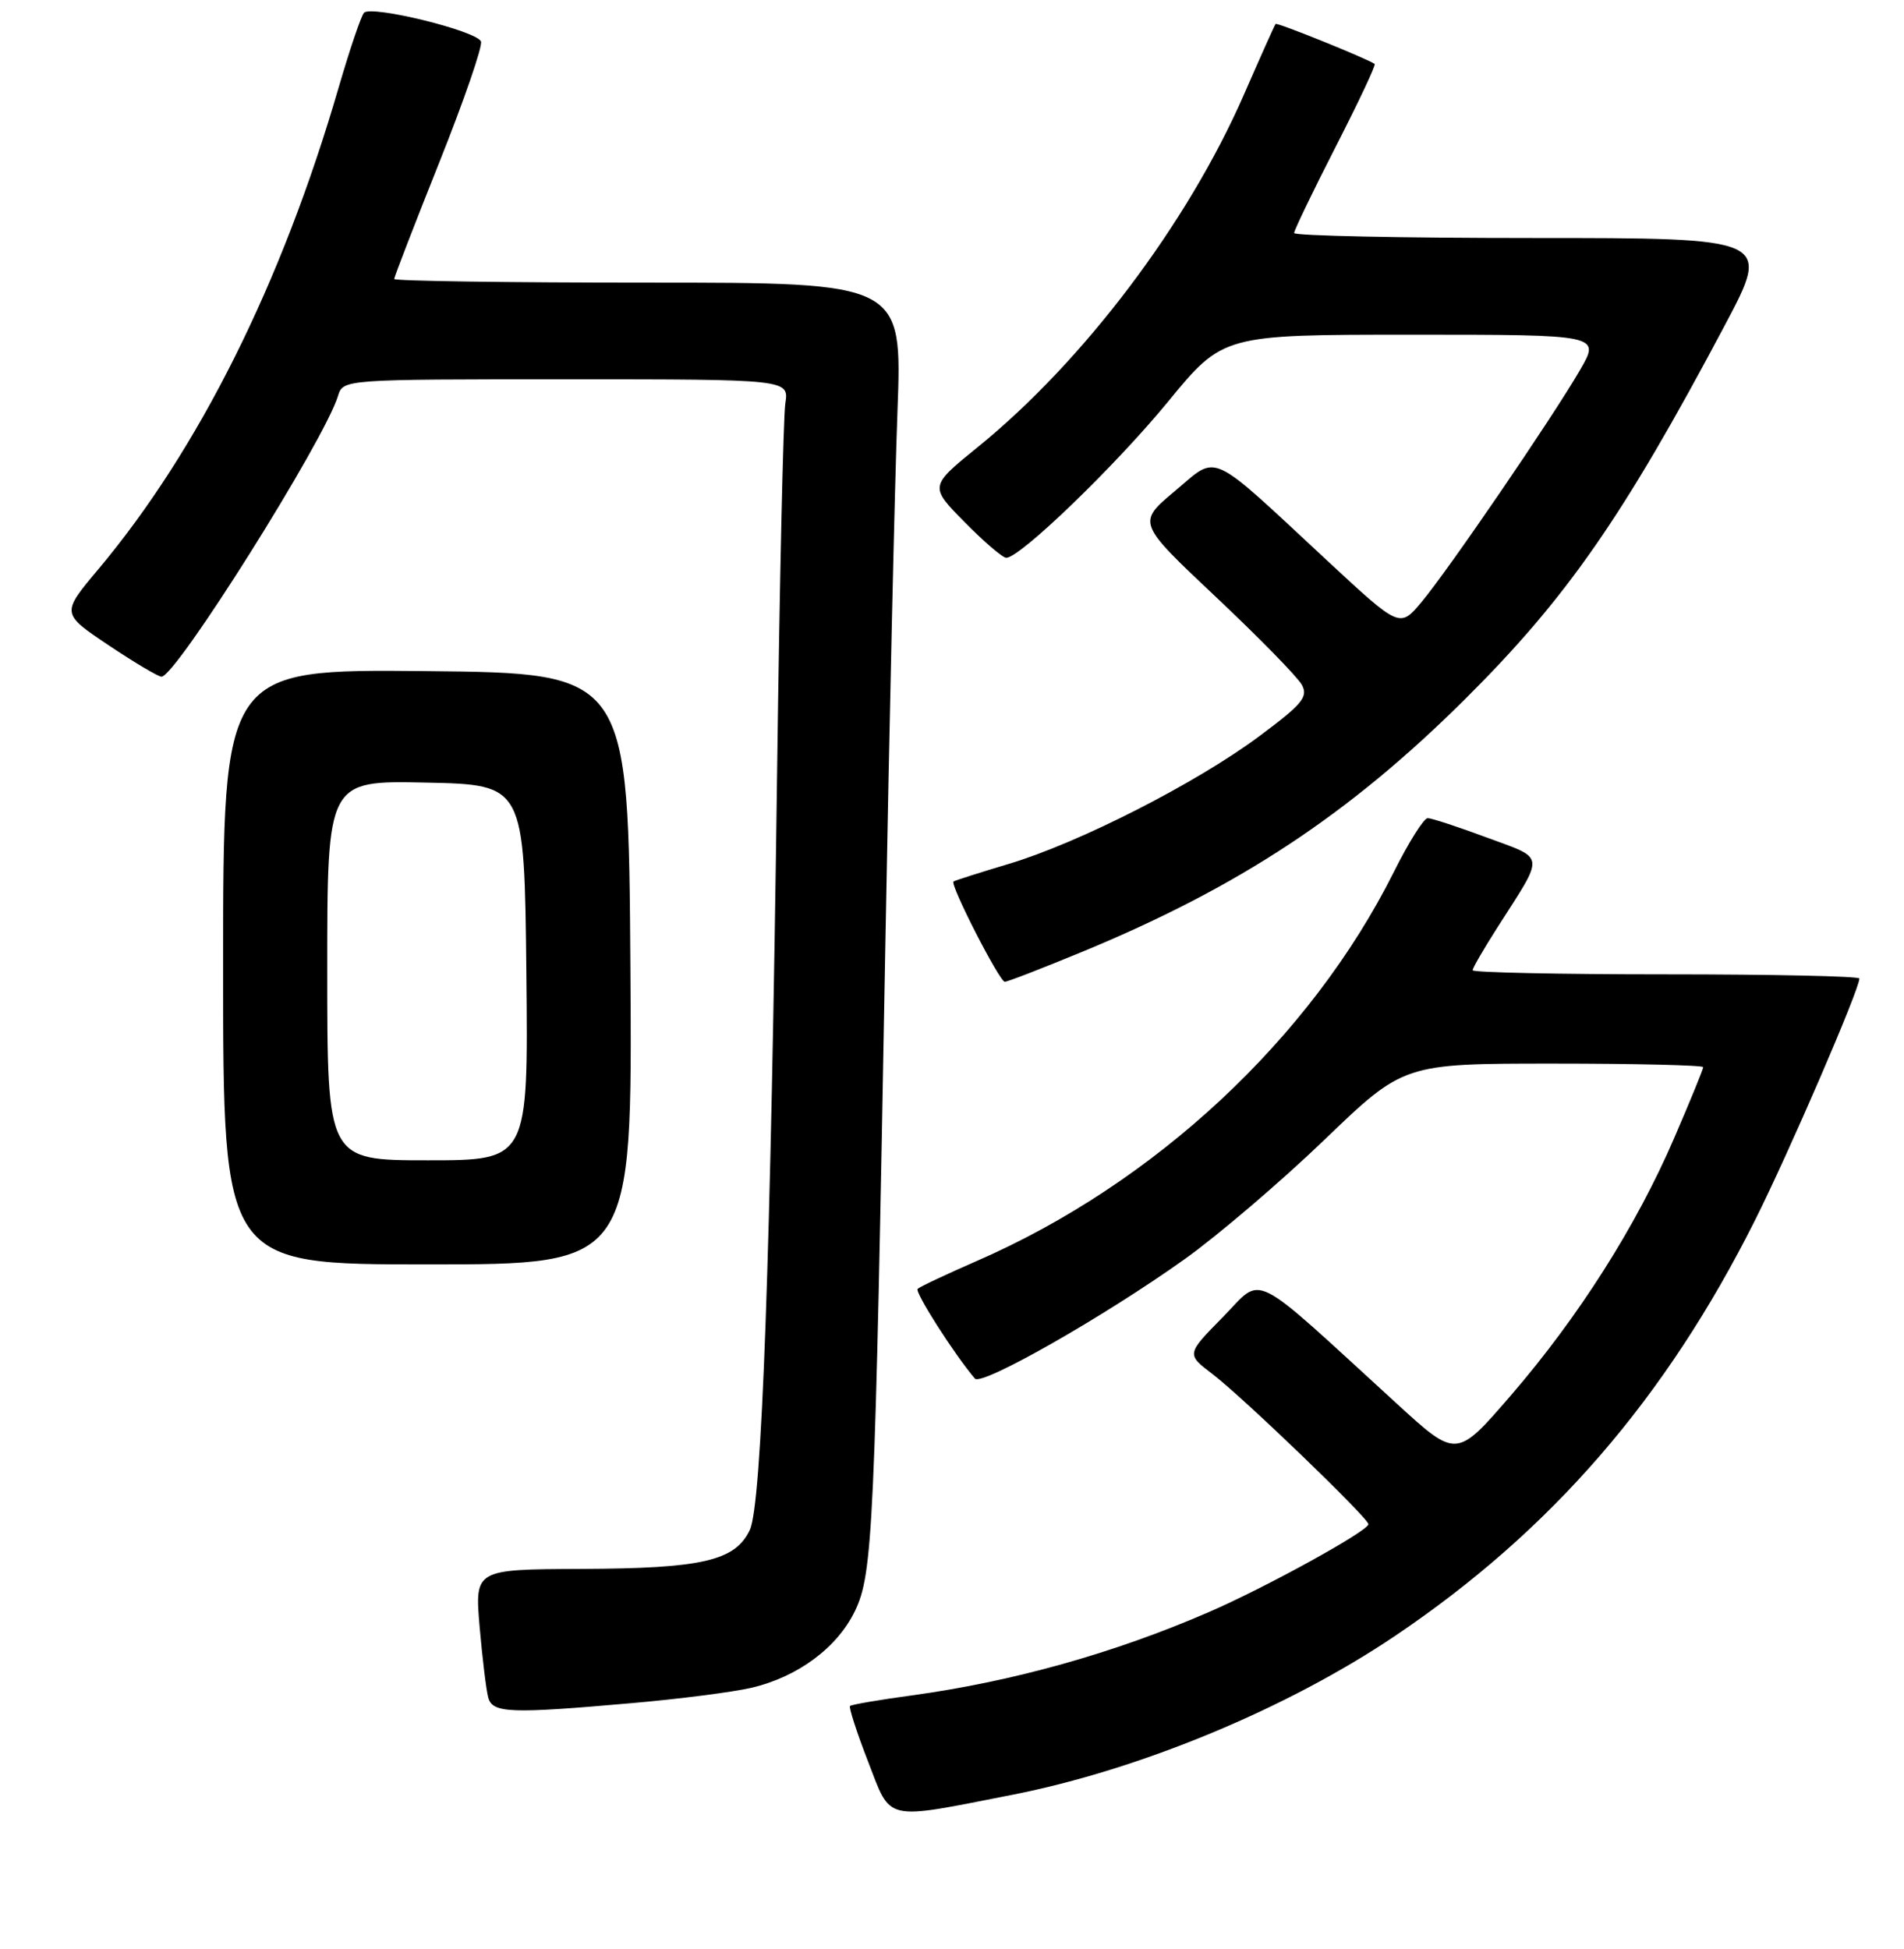 <?xml version="1.0" encoding="UTF-8" standalone="no"?>
<!DOCTYPE svg PUBLIC "-//W3C//DTD SVG 1.1//EN" "http://www.w3.org/Graphics/SVG/1.1/DTD/svg11.dtd" >
<svg xmlns="http://www.w3.org/2000/svg" xmlns:xlink="http://www.w3.org/1999/xlink" version="1.1" viewBox="0 0 256 262">
 <g >
 <path fill="currentColor"
d=" M 136.00 241.33 C 153.23 237.96 173.12 229.70 187.64 219.90 C 208.60 205.76 223.93 188.05 235.96 164.08 C 240.54 154.94 250.00 133.04 250.00 131.56 C 250.00 131.25 238.30 131.00 224.00 131.00 C 209.70 131.00 198.00 130.75 198.00 130.45 C 198.00 130.15 199.51 127.55 201.35 124.67 C 207.76 114.64 207.87 115.56 199.92 112.61 C 196.05 111.17 192.47 110.00 191.96 110.00 C 191.44 110.00 189.39 113.26 187.40 117.25 C 176.21 139.61 155.25 159.14 131.26 169.57 C 127.21 171.34 123.66 173.01 123.38 173.29 C 122.96 173.71 128.31 182.10 131.08 185.35 C 131.97 186.40 148.42 177.04 159.30 169.28 C 163.75 166.10 172.20 158.89 178.07 153.25 C 188.73 143.00 188.73 143.00 208.86 143.00 C 219.94 143.00 229.00 143.22 229.00 143.48 C 229.00 143.75 227.25 148.04 225.10 153.01 C 220.01 164.83 212.26 177.04 203.17 187.58 C 195.84 196.07 195.84 196.07 187.88 188.79 C 167.68 170.32 169.96 171.45 164.43 177.07 C 159.51 182.07 159.51 182.07 163.01 184.73 C 167.17 187.91 184.00 204.12 183.99 204.93 C 183.97 205.84 170.17 213.44 162.50 216.76 C 149.80 222.27 136.13 226.10 122.57 227.95 C 118.21 228.54 114.48 229.18 114.29 229.37 C 114.11 229.56 115.20 232.94 116.73 236.88 C 119.86 244.98 118.74 244.72 136.00 241.33 Z  M 85.00 228.98 C 91.33 228.43 98.53 227.50 101.00 226.93 C 107.24 225.48 112.56 221.54 114.94 216.62 C 117.37 211.61 117.63 205.81 119.04 127.00 C 119.58 97.02 120.31 64.74 120.67 55.25 C 121.31 38.00 121.31 38.00 87.16 38.00 C 68.37 38.00 53.00 37.78 53.00 37.51 C 53.00 37.25 55.72 30.21 59.05 21.87 C 62.38 13.53 64.91 6.20 64.67 5.58 C 64.12 4.15 49.91 0.67 48.94 1.72 C 48.55 2.15 47.02 6.66 45.54 11.74 C 37.90 38.05 26.71 60.47 13.20 76.56 C 8.23 82.48 8.23 82.48 14.58 86.74 C 18.08 89.08 21.29 90.99 21.72 90.98 C 23.68 90.94 43.60 59.25 45.44 53.25 C 46.13 51.00 46.13 51.00 76.11 51.00 C 106.09 51.00 106.09 51.00 105.59 54.25 C 105.32 56.04 104.82 78.20 104.49 103.50 C 103.62 169.22 102.43 202.34 100.81 205.72 C 98.83 209.86 94.40 210.88 78.16 210.94 C 63.83 211.00 63.83 211.00 64.49 218.75 C 64.86 223.01 65.38 227.29 65.65 228.25 C 66.23 230.34 68.58 230.43 85.00 228.98 Z  M 84.76 130.25 C 84.50 90.50 84.50 90.50 57.25 90.23 C 30.00 89.97 30.00 89.97 30.00 129.98 C 30.00 170.00 30.00 170.00 57.51 170.00 C 85.02 170.00 85.02 170.00 84.76 130.25 Z  M 145.63 127.92 C 166.64 119.23 181.40 109.48 196.92 94.06 C 210.65 80.42 218.23 69.51 231.90 43.75 C 238.13 32.00 238.13 32.00 206.07 32.00 C 188.43 32.00 174.00 31.70 174.00 31.33 C 174.00 30.97 176.51 25.75 179.58 19.75 C 182.65 13.75 185.02 8.73 184.83 8.60 C 183.81 7.88 171.69 2.98 171.51 3.22 C 171.38 3.37 169.45 7.68 167.22 12.79 C 159.66 30.06 145.68 48.57 131.49 60.09 C 124.96 65.39 124.96 65.39 129.69 70.19 C 132.29 72.84 134.82 75.00 135.30 75.00 C 137.15 75.00 150.01 62.59 157.05 54.00 C 164.44 45.00 164.44 45.00 189.81 45.00 C 215.19 45.00 215.19 45.00 212.44 49.75 C 208.70 56.20 194.70 76.69 191.11 80.97 C 188.20 84.43 188.20 84.43 178.55 75.47 C 162.22 60.30 163.89 61.07 157.96 66.03 C 152.89 70.28 152.89 70.28 163.46 80.24 C 169.28 85.72 174.49 91.05 175.05 92.09 C 175.91 93.71 175.10 94.68 169.28 99.01 C 160.81 105.31 145.08 113.32 135.67 116.14 C 131.72 117.32 128.37 118.39 128.20 118.52 C 127.70 118.93 134.39 132.00 135.10 132.00 C 135.47 132.00 140.21 130.16 145.63 127.92 Z  M 44.00 130.47 C 44.00 104.94 44.00 104.94 57.25 105.22 C 70.50 105.50 70.50 105.50 70.77 130.75 C 71.03 156.00 71.03 156.00 57.52 156.00 C 44.00 156.00 44.00 156.00 44.00 130.47 Z "/>
</g>
</svg>